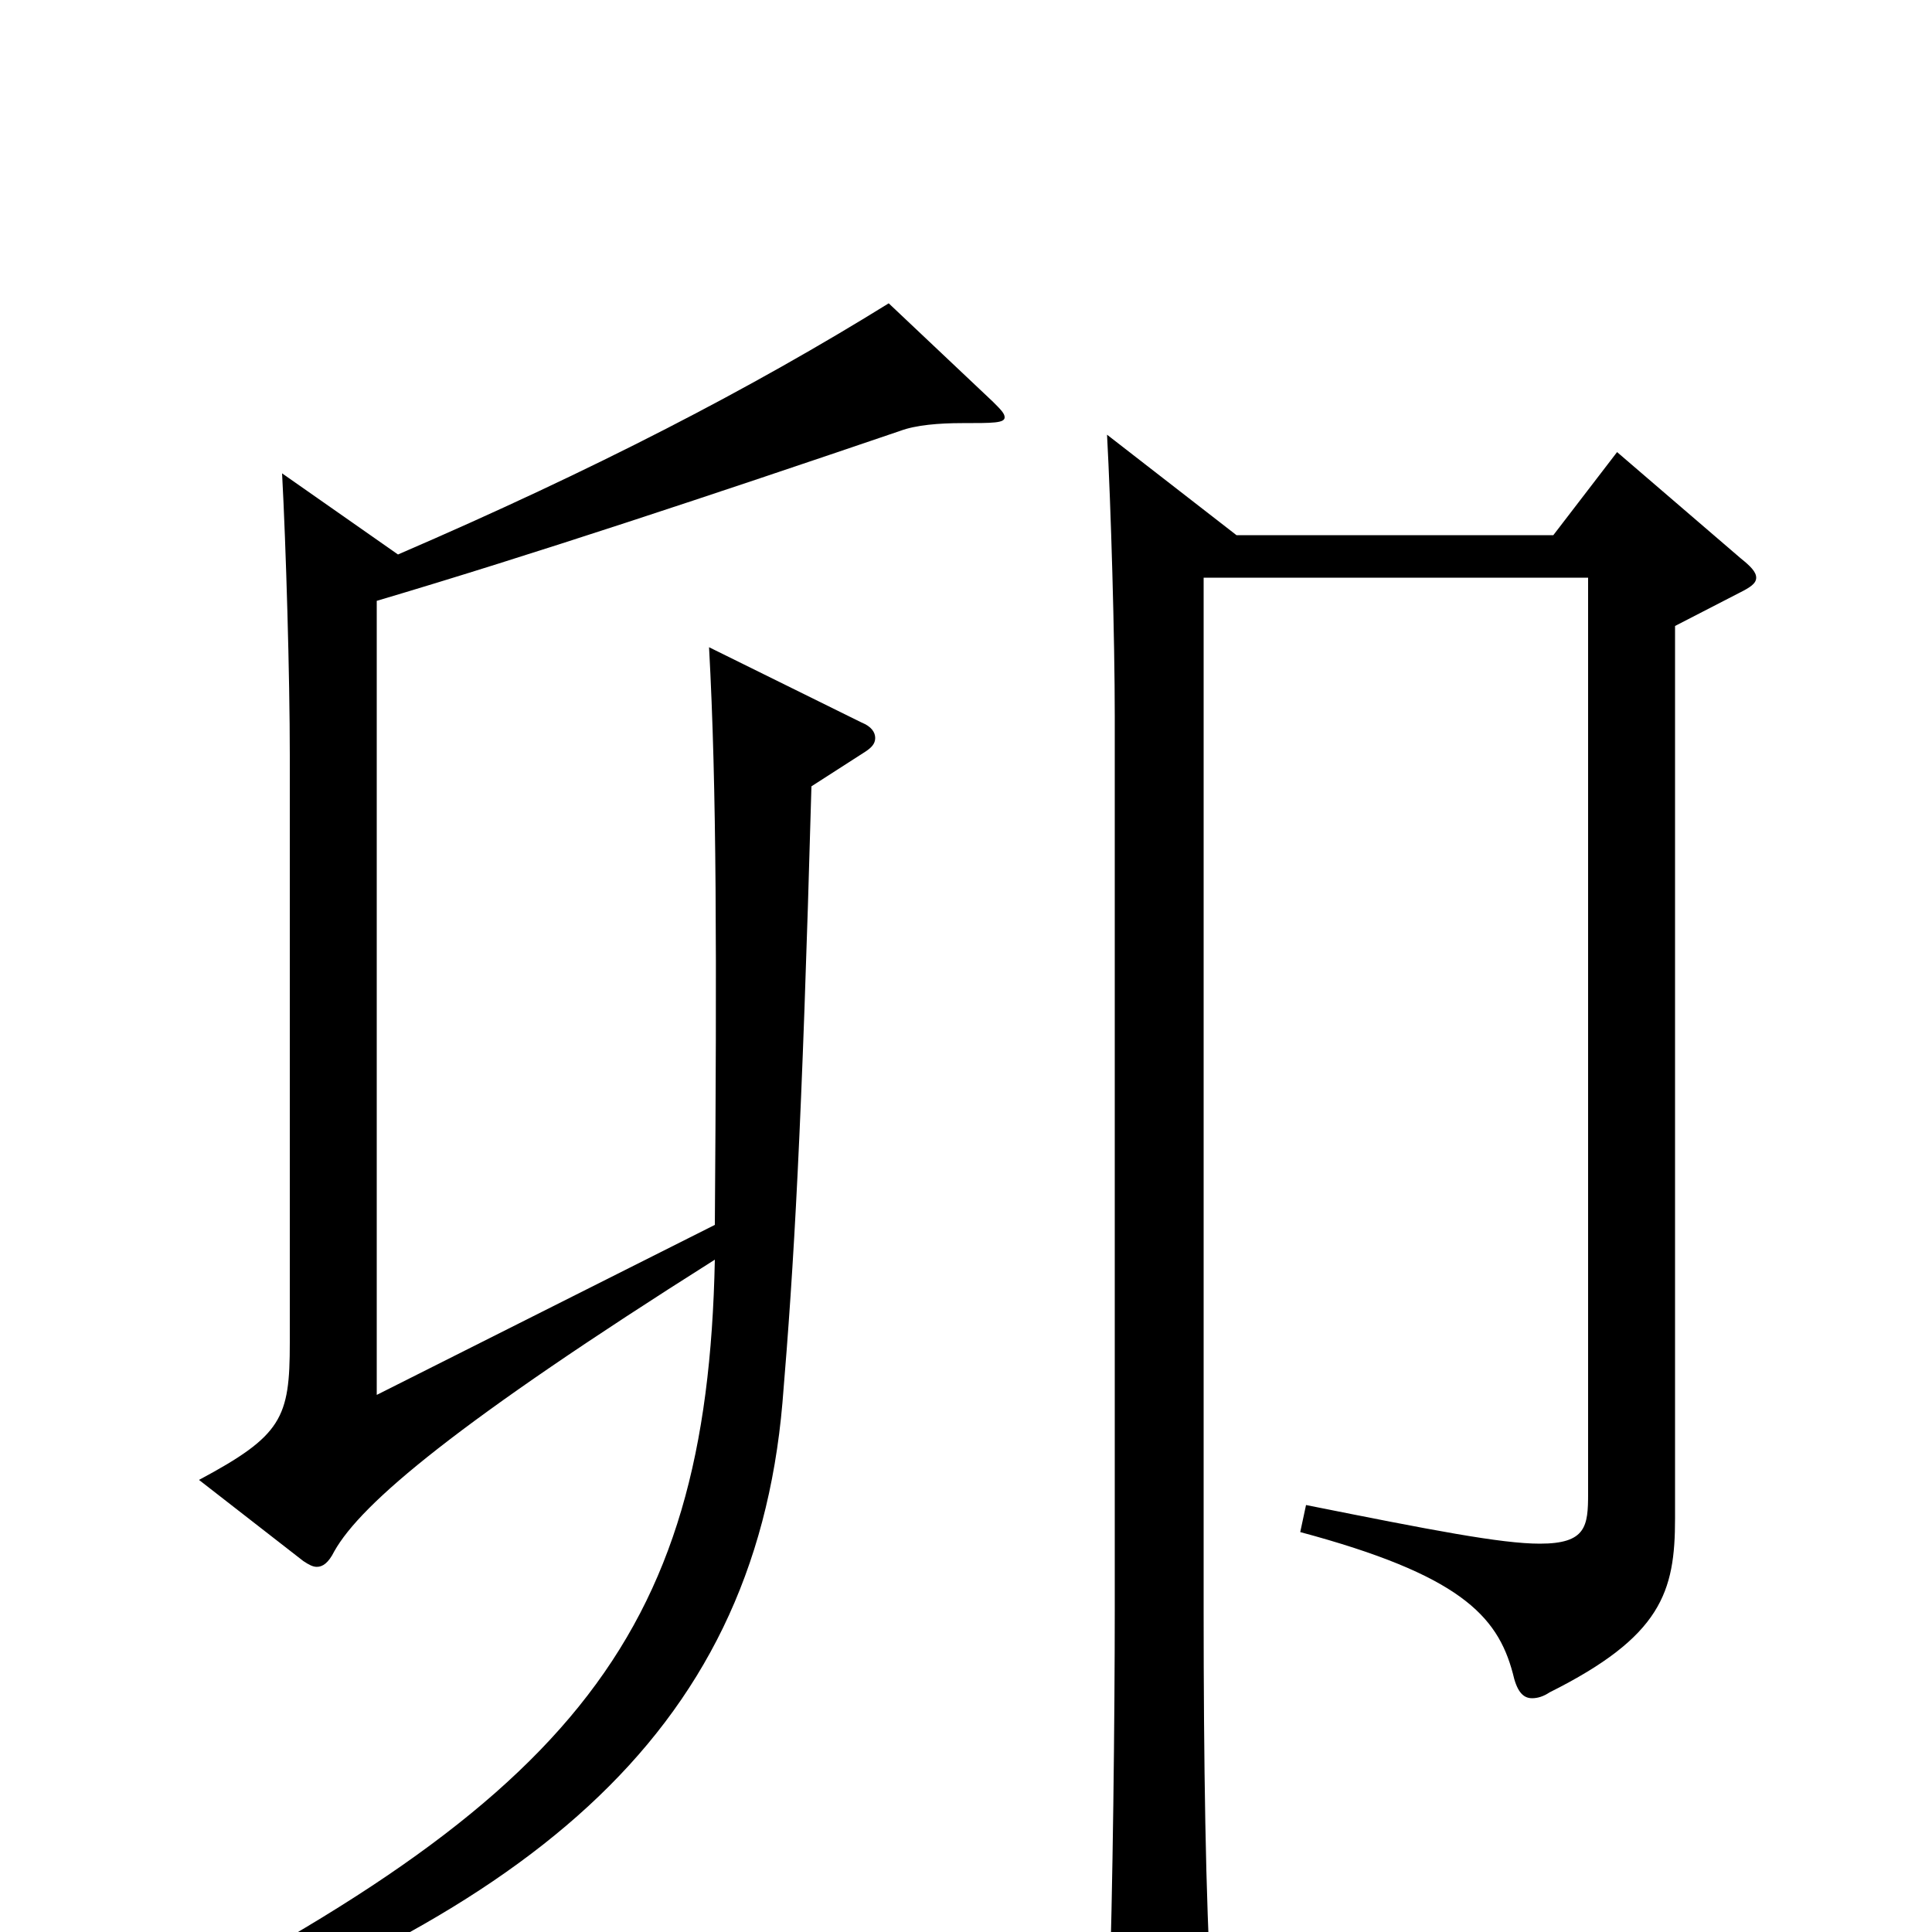 <svg xmlns="http://www.w3.org/2000/svg" viewBox="0 -1000 1000 1000">
	<path fill="#000000" d="M460 -843C389 -799 308 -757 206 -713L146 -755C148 -718 150 -650 150 -609V-305C150 -266 146 -257 103 -234L157 -192C160 -190 162 -189 164 -189C167 -189 170 -191 173 -197C187 -222 237 -264 370 -348C366 -150 295 -65 44 59L49 70C271 -6 390 -100 405 -274C411 -346 415 -414 420 -593L448 -611C451 -613 453 -615 453 -618C453 -621 451 -624 446 -626L367 -665C371 -592 371 -505 370 -366L195 -278V-689C276 -713 369 -744 466 -777C474 -780 486 -781 498 -781C514 -781 520 -781 520 -784C520 -786 518 -788 514 -792ZM837 -766L804 -723H640L573 -775C575 -738 577 -670 577 -629V-168C577 -111 576 -21 574 38V48C574 64 576 70 583 70C587 70 593 68 602 64C623 55 627 51 627 37V30C624 -15 623 -90 623 -166V-701H822V-227C822 -210 821 -201 797 -201C777 -201 741 -208 676 -221L673 -207C755 -185 775 -164 783 -134C785 -125 788 -121 793 -121C796 -121 799 -122 802 -124C860 -153 867 -176 867 -214V-676L900 -693C906 -696 909 -698 909 -701C909 -704 906 -707 901 -711Z"/>
</svg>